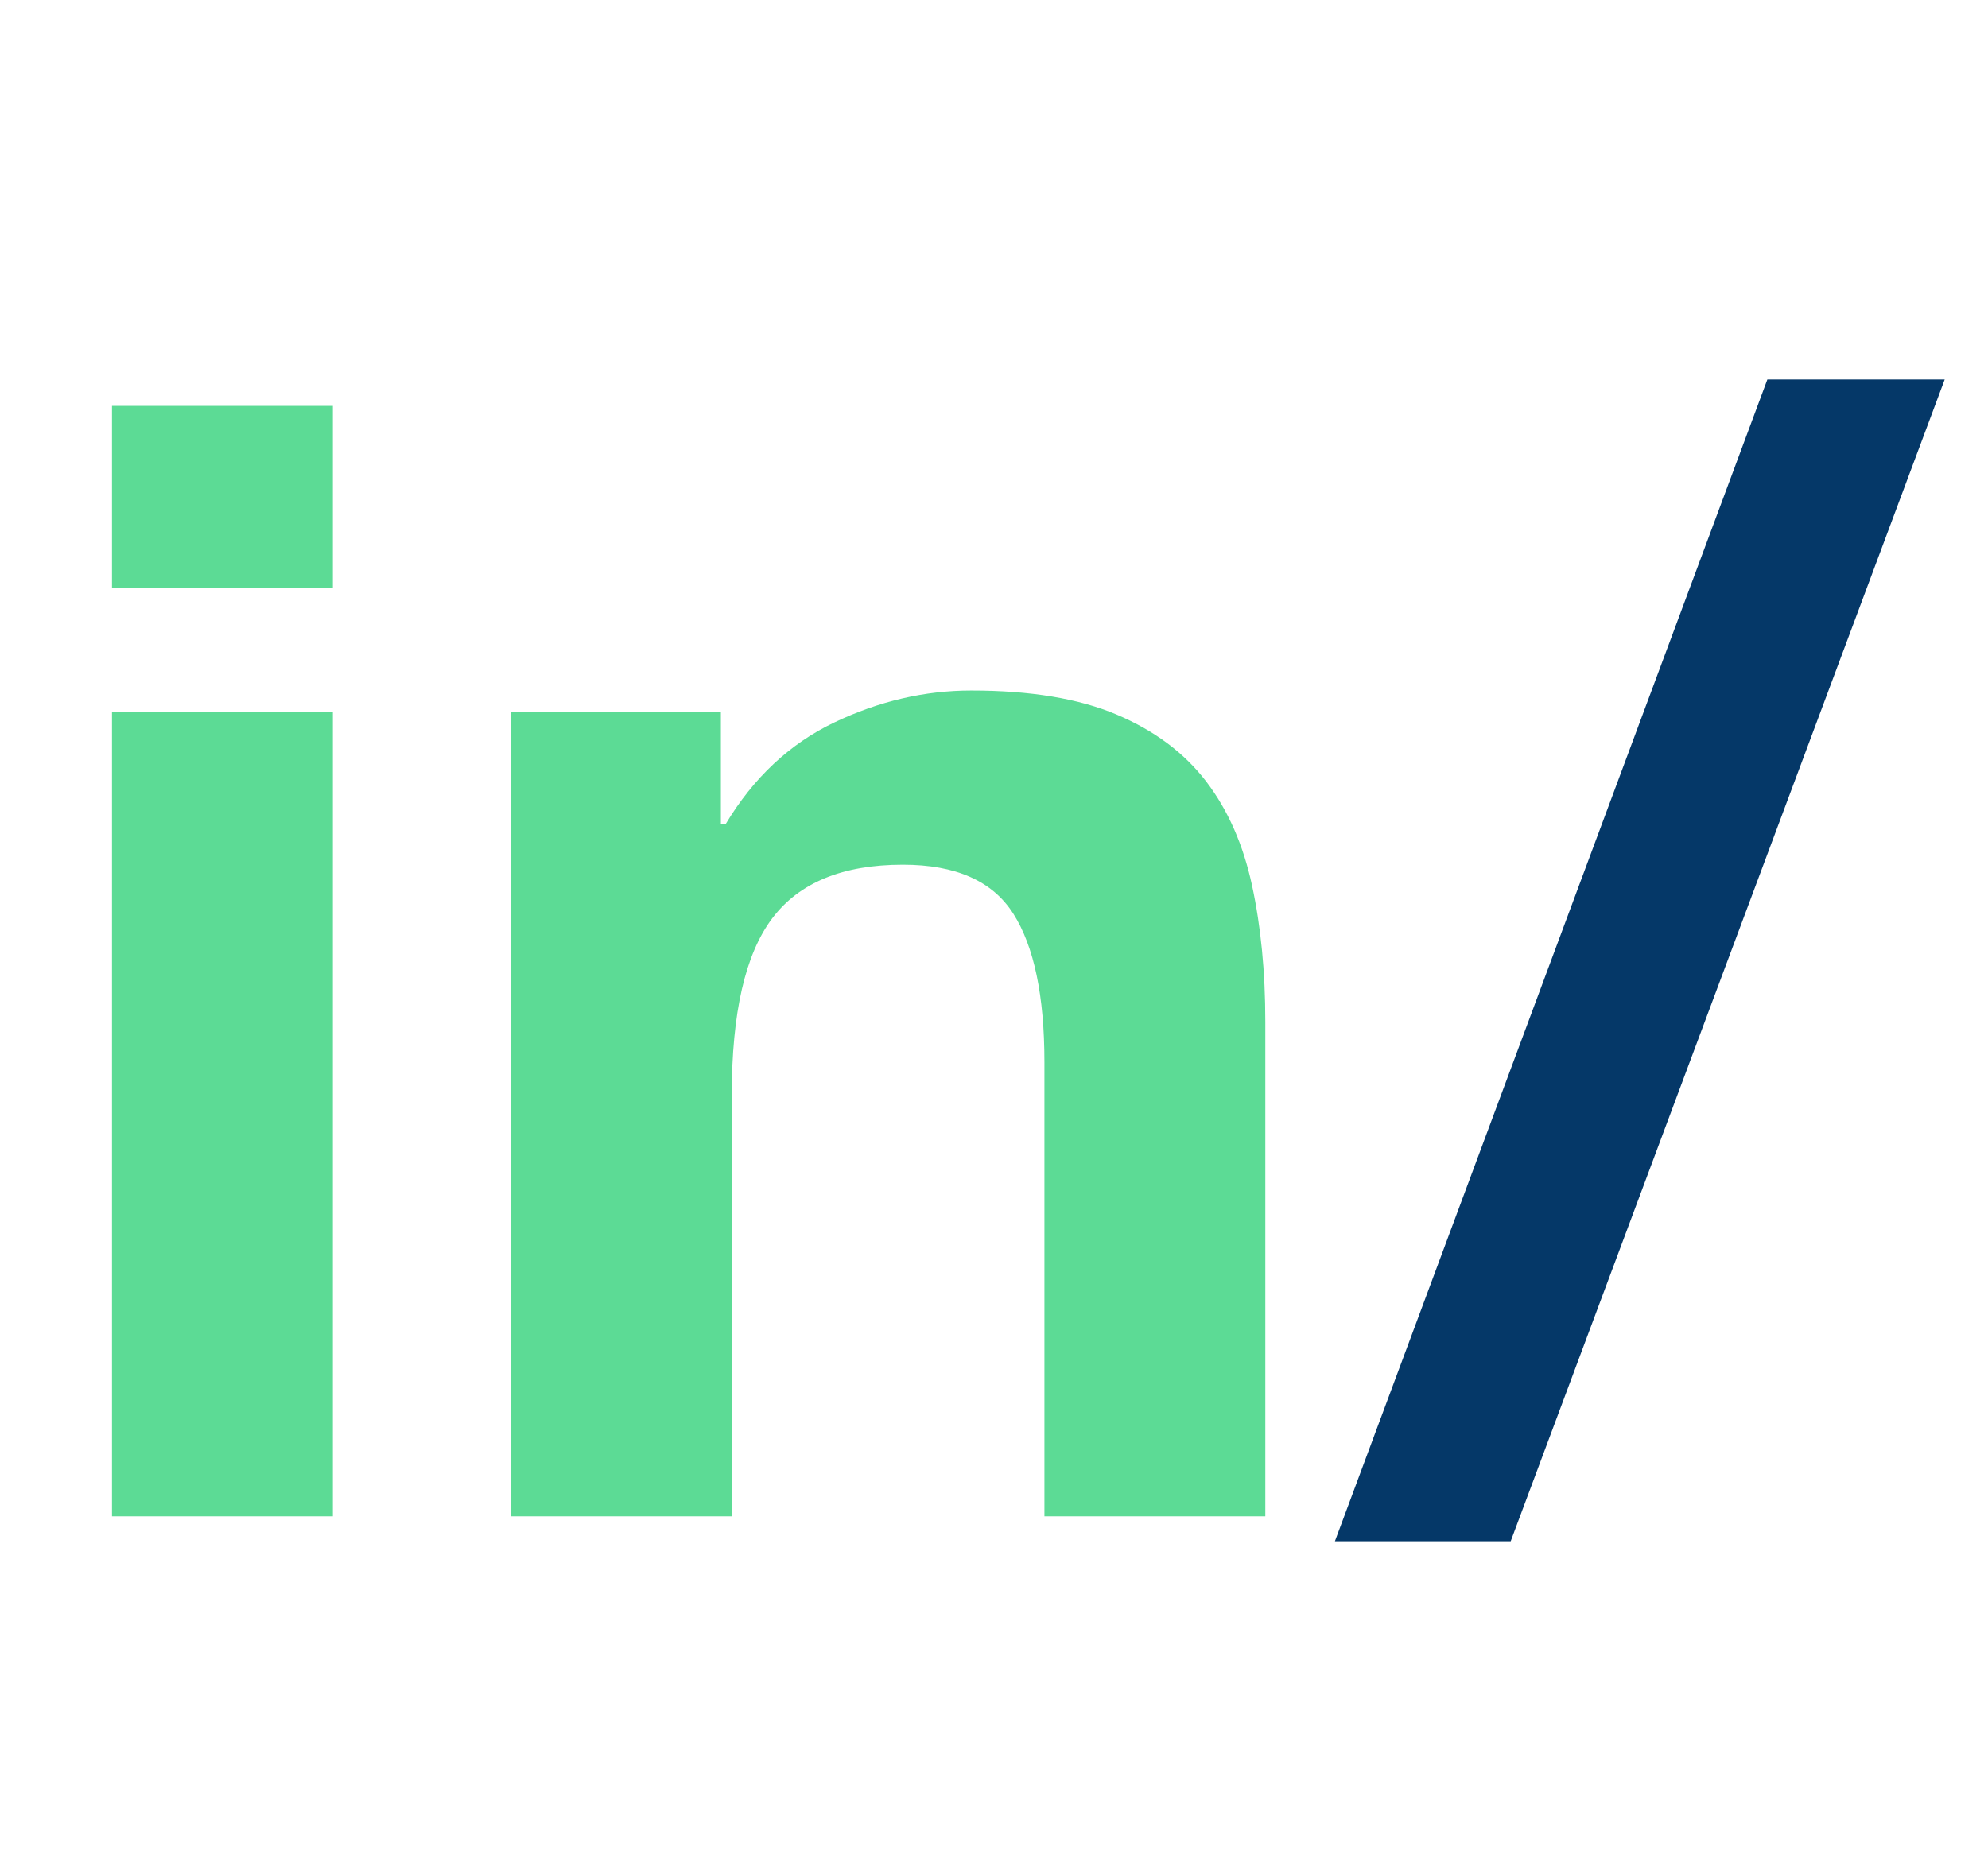 <?xml version="1.0" encoding="UTF-8" standalone="no"?><!-- Generator: Gravit.io --><svg xmlns="http://www.w3.org/2000/svg" xmlns:xlink="http://www.w3.org/1999/xlink" style="isolation:isolate" viewBox="0 0 122.688 114.432" width="122.688pt" height="114.432pt"><defs><clipPath id="_clipPath_vSJiC3DPRWtJEaGdBu2m2tt9uyFrrwlU"><rect width="122.688" height="114.432"/></clipPath></defs><g clip-path="url(#_clipPath_vSJiC3DPRWtJEaGdBu2m2tt9uyFrrwlU)"><path d=" M 120.016 23.424 L 109.072 23.424 L 82.384 95.136 L 93.232 95.136 L 120.016 23.424 L 120.016 23.424 Z " fill="rgb(5,56,104)"/><path d=" M 6.912 36.288 L 20.544 36.288 L 20.544 25.056 L 6.912 25.056 L 6.912 36.288 L 6.912 36.288 Z  M 20.544 43.968 L 6.912 43.968 L 6.912 93.6 L 20.544 93.6 L 20.544 43.968 L 20.544 43.968 Z  M 44.488 43.968 L 31.528 43.968 L 31.528 93.6 L 45.16 93.6 L 45.16 67.584 L 45.16 67.584 Q 45.16 60 47.656 56.688 L 47.656 56.688 L 47.656 56.688 Q 50.152 53.376 55.72 53.376 L 55.72 53.376 L 55.72 53.376 Q 60.616 53.376 62.536 56.4 L 62.536 56.4 L 62.536 56.4 Q 64.456 59.424 64.456 65.568 L 64.456 65.568 L 64.456 93.6 L 78.088 93.6 L 78.088 63.072 L 78.088 63.072 Q 78.088 58.464 77.272 54.672 L 77.272 54.672 L 77.272 54.672 Q 76.456 50.88 74.44 48.24 L 74.44 48.24 L 74.44 48.24 Q 72.424 45.6 68.92 44.112 L 68.92 44.112 L 68.92 44.112 Q 65.416 42.624 59.944 42.624 L 59.944 42.624 L 59.944 42.624 Q 55.624 42.624 51.496 44.592 L 51.496 44.592 L 51.496 44.592 Q 47.368 46.56 44.776 50.88 L 44.776 50.88 L 44.488 50.88 L 44.488 43.968 L 44.488 43.968 Z " fill="rgb(92,219,149)"/></g></svg>